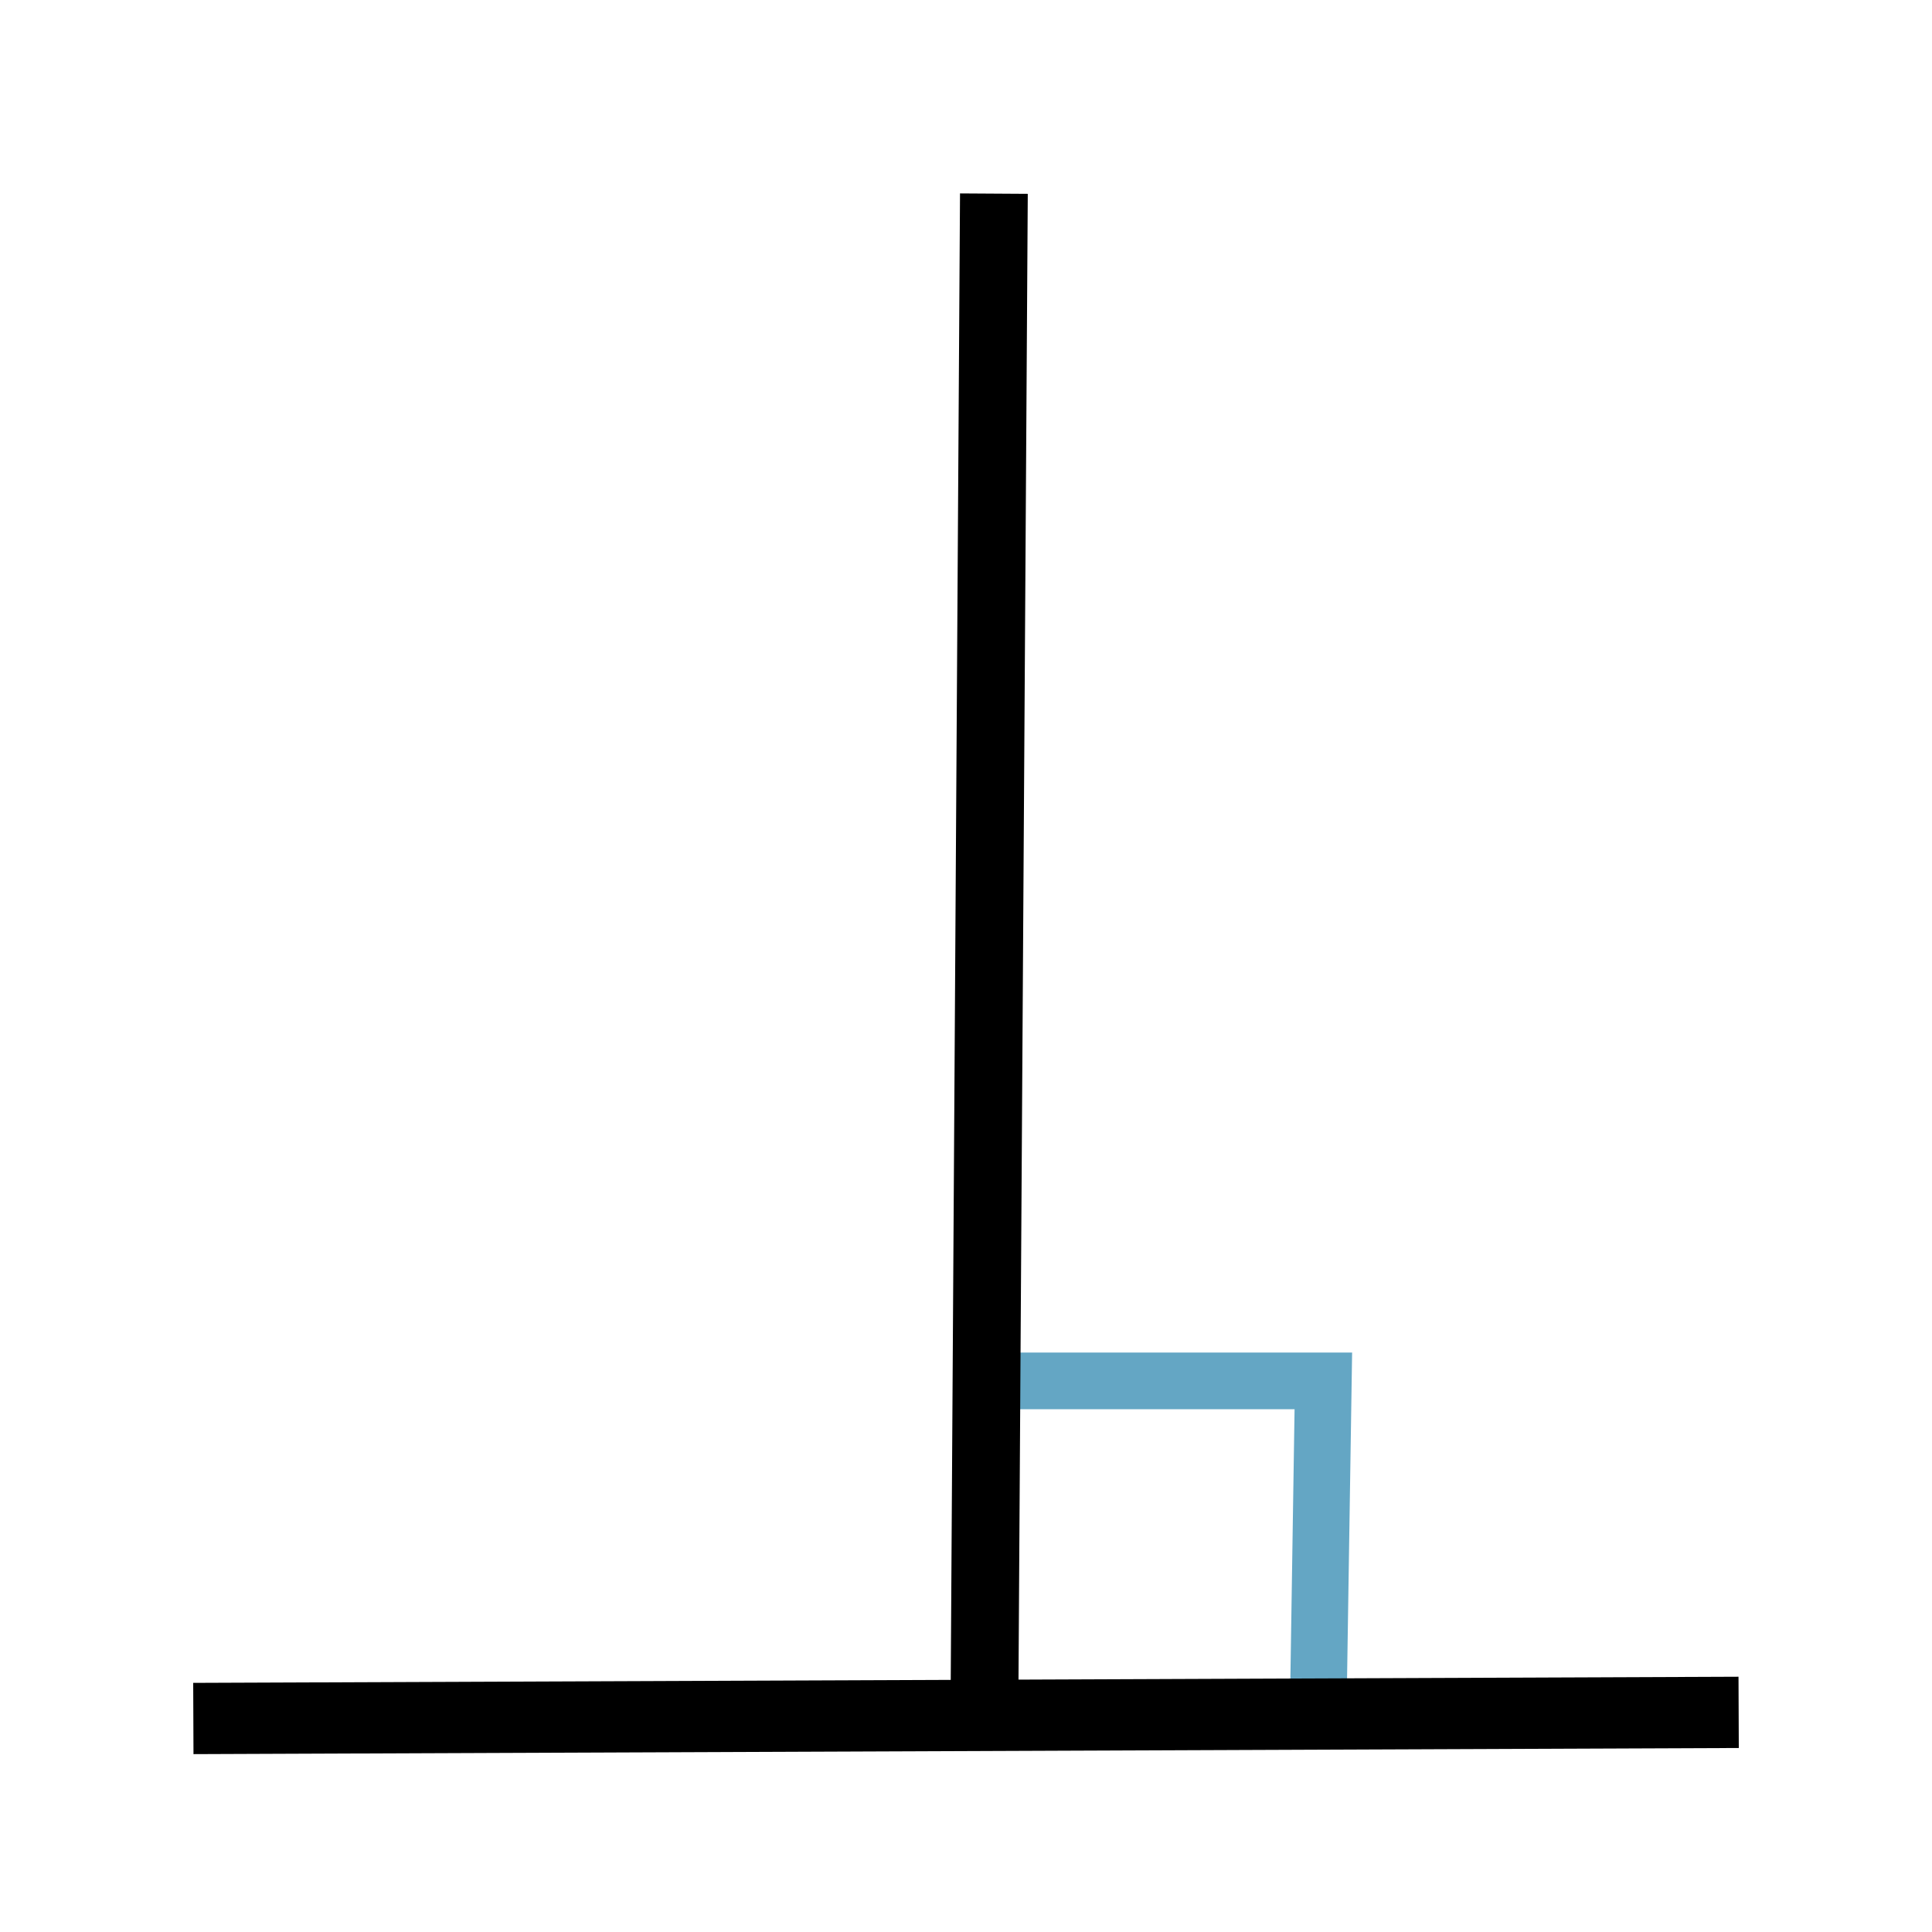 <?xml version="1.0" encoding="UTF-8" standalone="no"?>
<!-- Created with Inkscape (http://www.inkscape.org/) -->

<svg
   xmlns:dc="http://purl.org/dc/elements/1.1/"
   xmlns:cc="http://creativecommons.org/ns#"
   xmlns:rdf="http://www.w3.org/1999/02/22-rdf-syntax-ns#"
   xmlns:svg="http://www.w3.org/2000/svg"
   xmlns="http://www.w3.org/2000/svg"
   xmlns:sodipodi="http://sodipodi.sourceforge.net/DTD/sodipodi-0.dtd"
   xmlns:inkscape="http://www.inkscape.org/namespaces/inkscape"
   width="25"
   height="25"
   viewBox="0 0 6.615 6.615"
   version="1.1"
   id="svg845"
   inkscape:version="0.92.3 (2405546, 2018-03-11)"
   sodipodi:docname="SketchRelation.svg">
  <defs
     id="defs839" />
  <sodipodi:namedview
     id="base"
     pagecolor="#ffffff"
     bordercolor="#666666"
     borderopacity="1.0"
     inkscape:pageopacity="0.0"
     inkscape:pageshadow="2"
     inkscape:zoom="11.18"
     inkscape:cx="13.757173"
     inkscape:cy="16.450306"
     inkscape:document-units="px"
     inkscape:current-layer="layer1"
     showgrid="false"
     units="px"
     inkscape:window-width="1189"
     inkscape:window-height="740"
     inkscape:window-x="1285"
     inkscape:window-y="1000"
     inkscape:window-maximized="0" />
  <g
     inkscape:label="Layer 1"
     inkscape:groupmode="layer"
     id="layer1"
     transform="translate(0,-290.385)">
    <path
       style="fill:none;stroke:#64a6c4;stroke-width:0.194px;stroke-linecap:butt;stroke-linejoin:miter;stroke-opacity:1"
       d="m 3.307,295.113 h 1.224 l -0.019,1.224"
       id="path857"
       inkscape:connector-curvature="0" />
    <path
       style="fill:none;stroke:#000000;stroke-width:0.244px;stroke-linecap:butt;stroke-linejoin:miter;stroke-opacity:1"
       d="m 0.662,296.269 5.291,-0.021"
       id="path853"
       inkscape:connector-curvature="0" />
    <path
       style="fill:none;stroke:#000000;stroke-width:0.232px;stroke-linecap:butt;stroke-linejoin:miter;stroke-opacity:1"
       d="m 3.403,291.048 -0.033,5.29"
       id="path855"
       inkscape:connector-curvature="0" />
  </g>
</svg>
